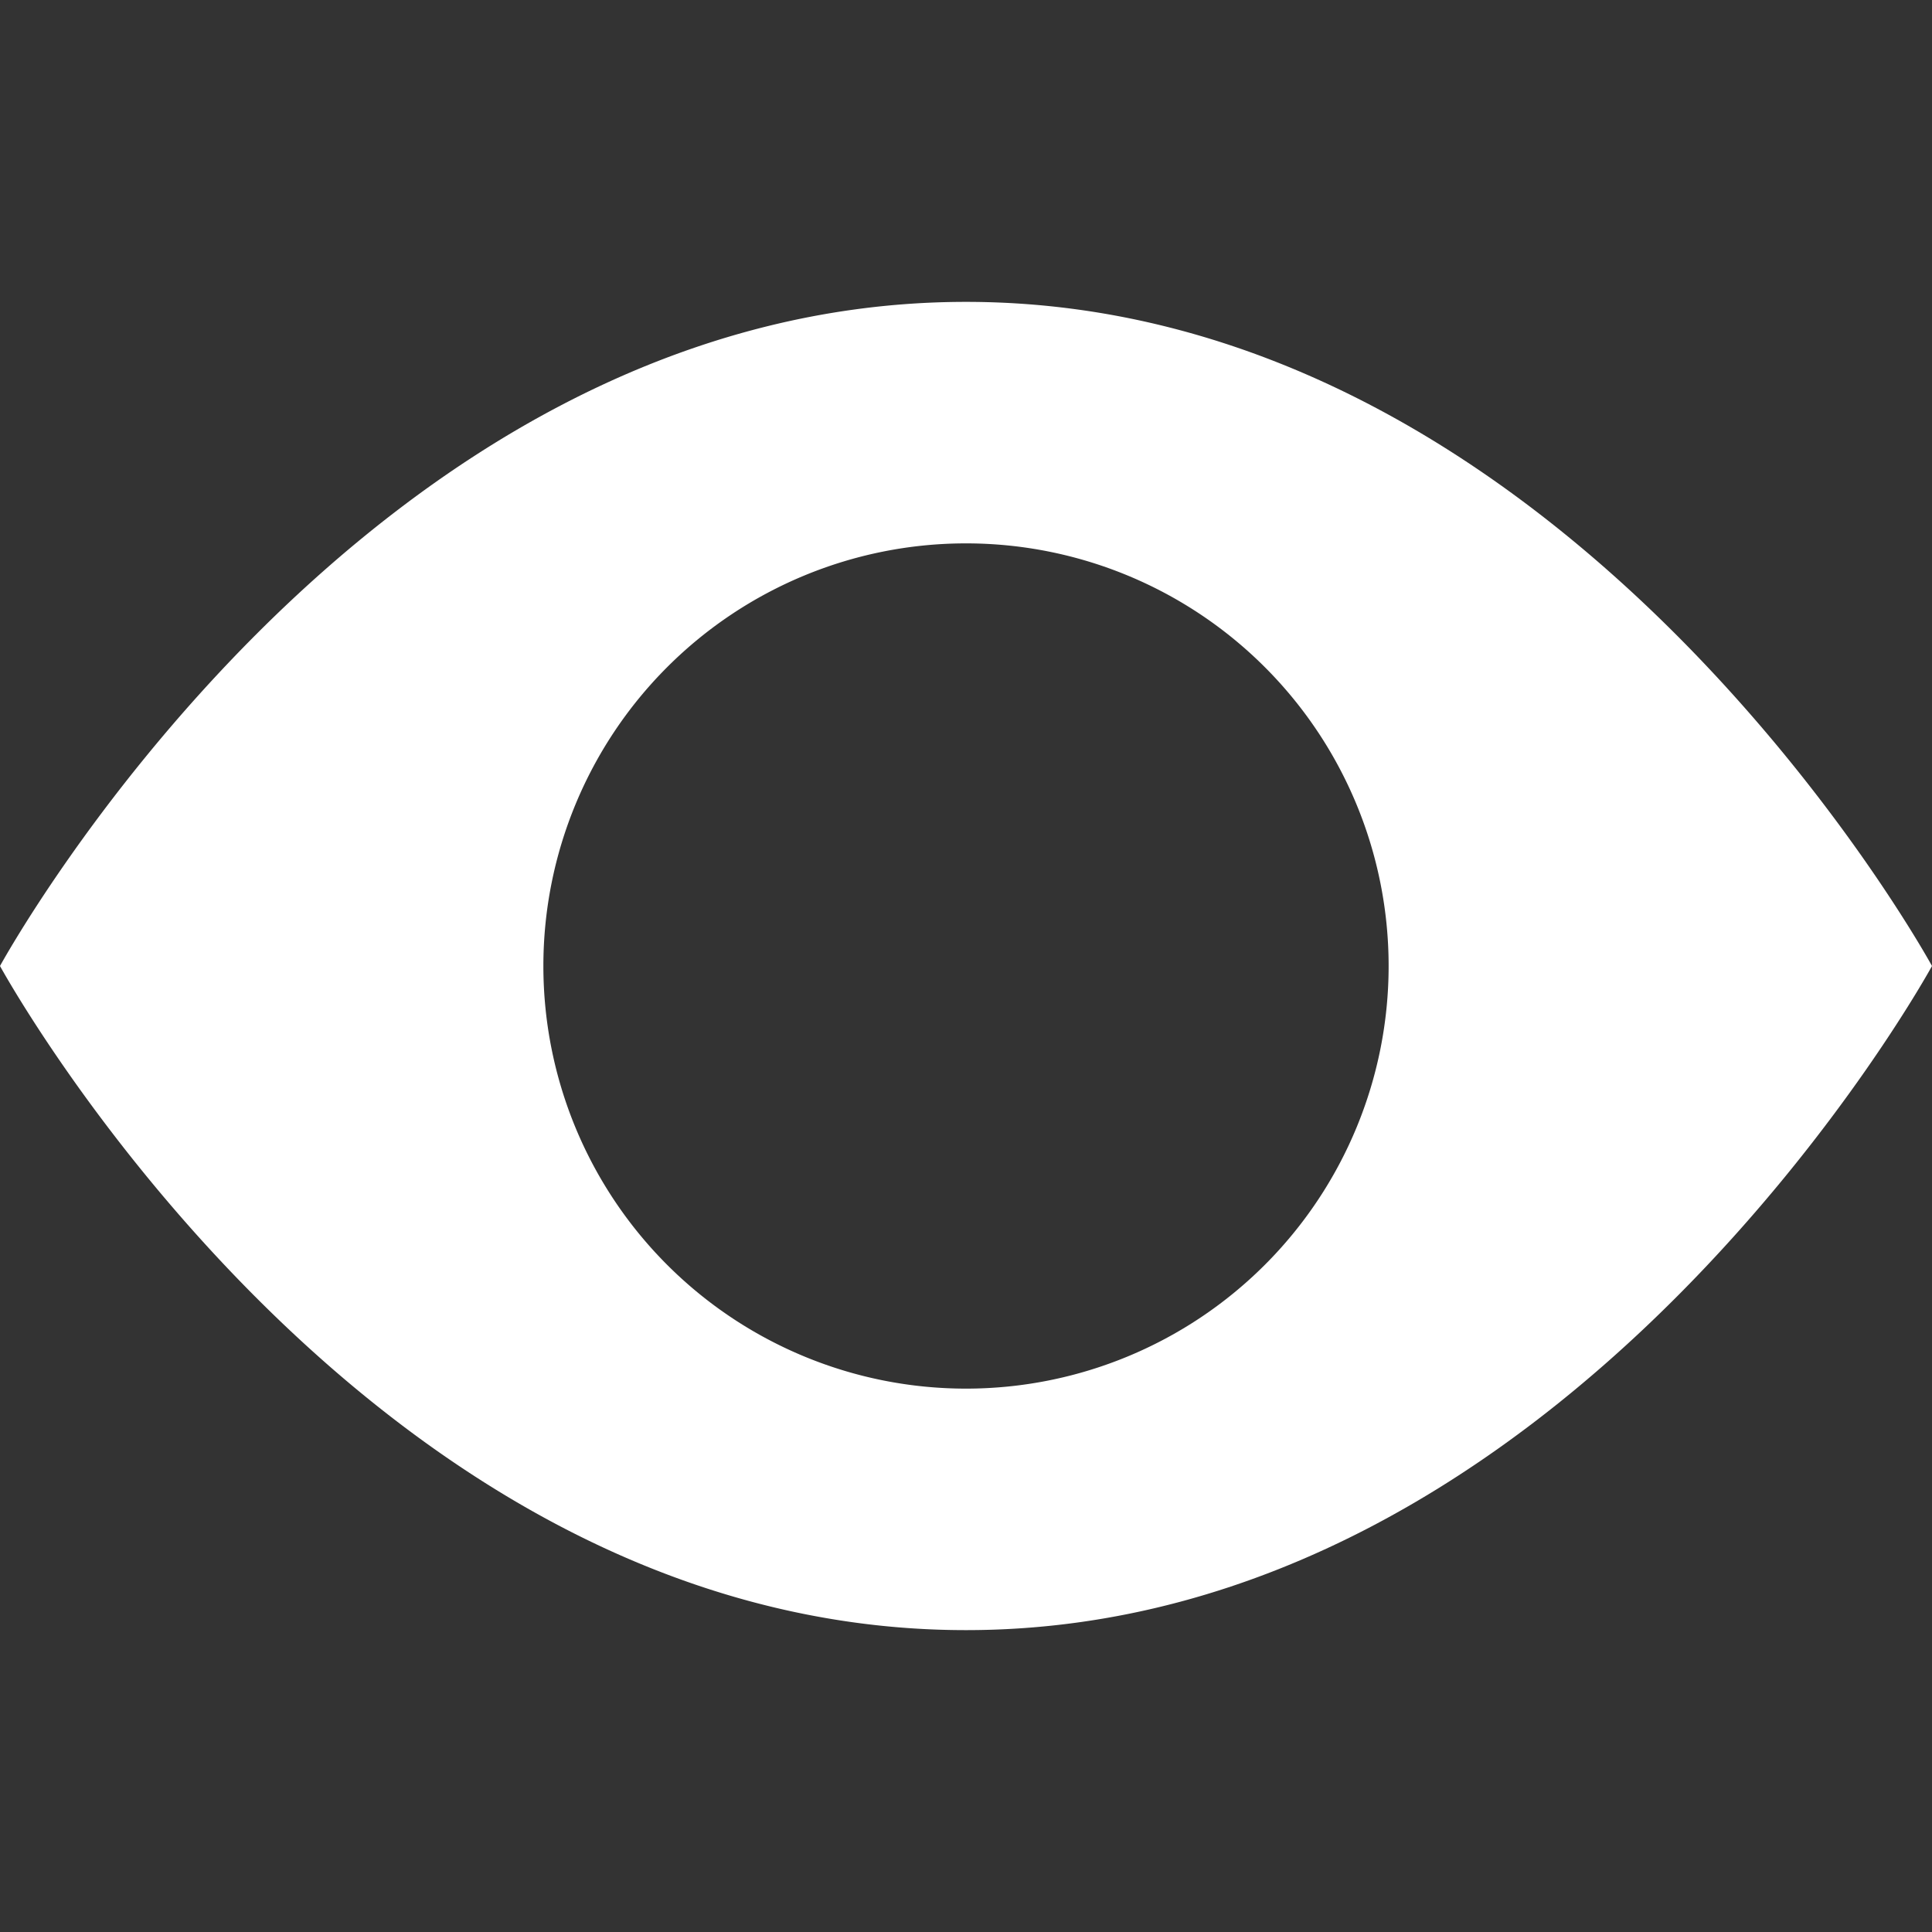 <svg xmlns="http://www.w3.org/2000/svg" width="23" height="23" fill="currentColor" viewBox="0 0 16 16">
<rect x="0" y="0" width="16" height="16" fill="#333333" stroke="none"/>
<path d="M0 8s3-5.5 8-5.5S16 8 16 8s-3 5.5-8 5.5S0 8 0 8zm8 3.5a3.5 3.5 0 1 0 0-7 3.5 3.5 0 0 0 0 7z" fill="#ffffffb3"/>
</svg>